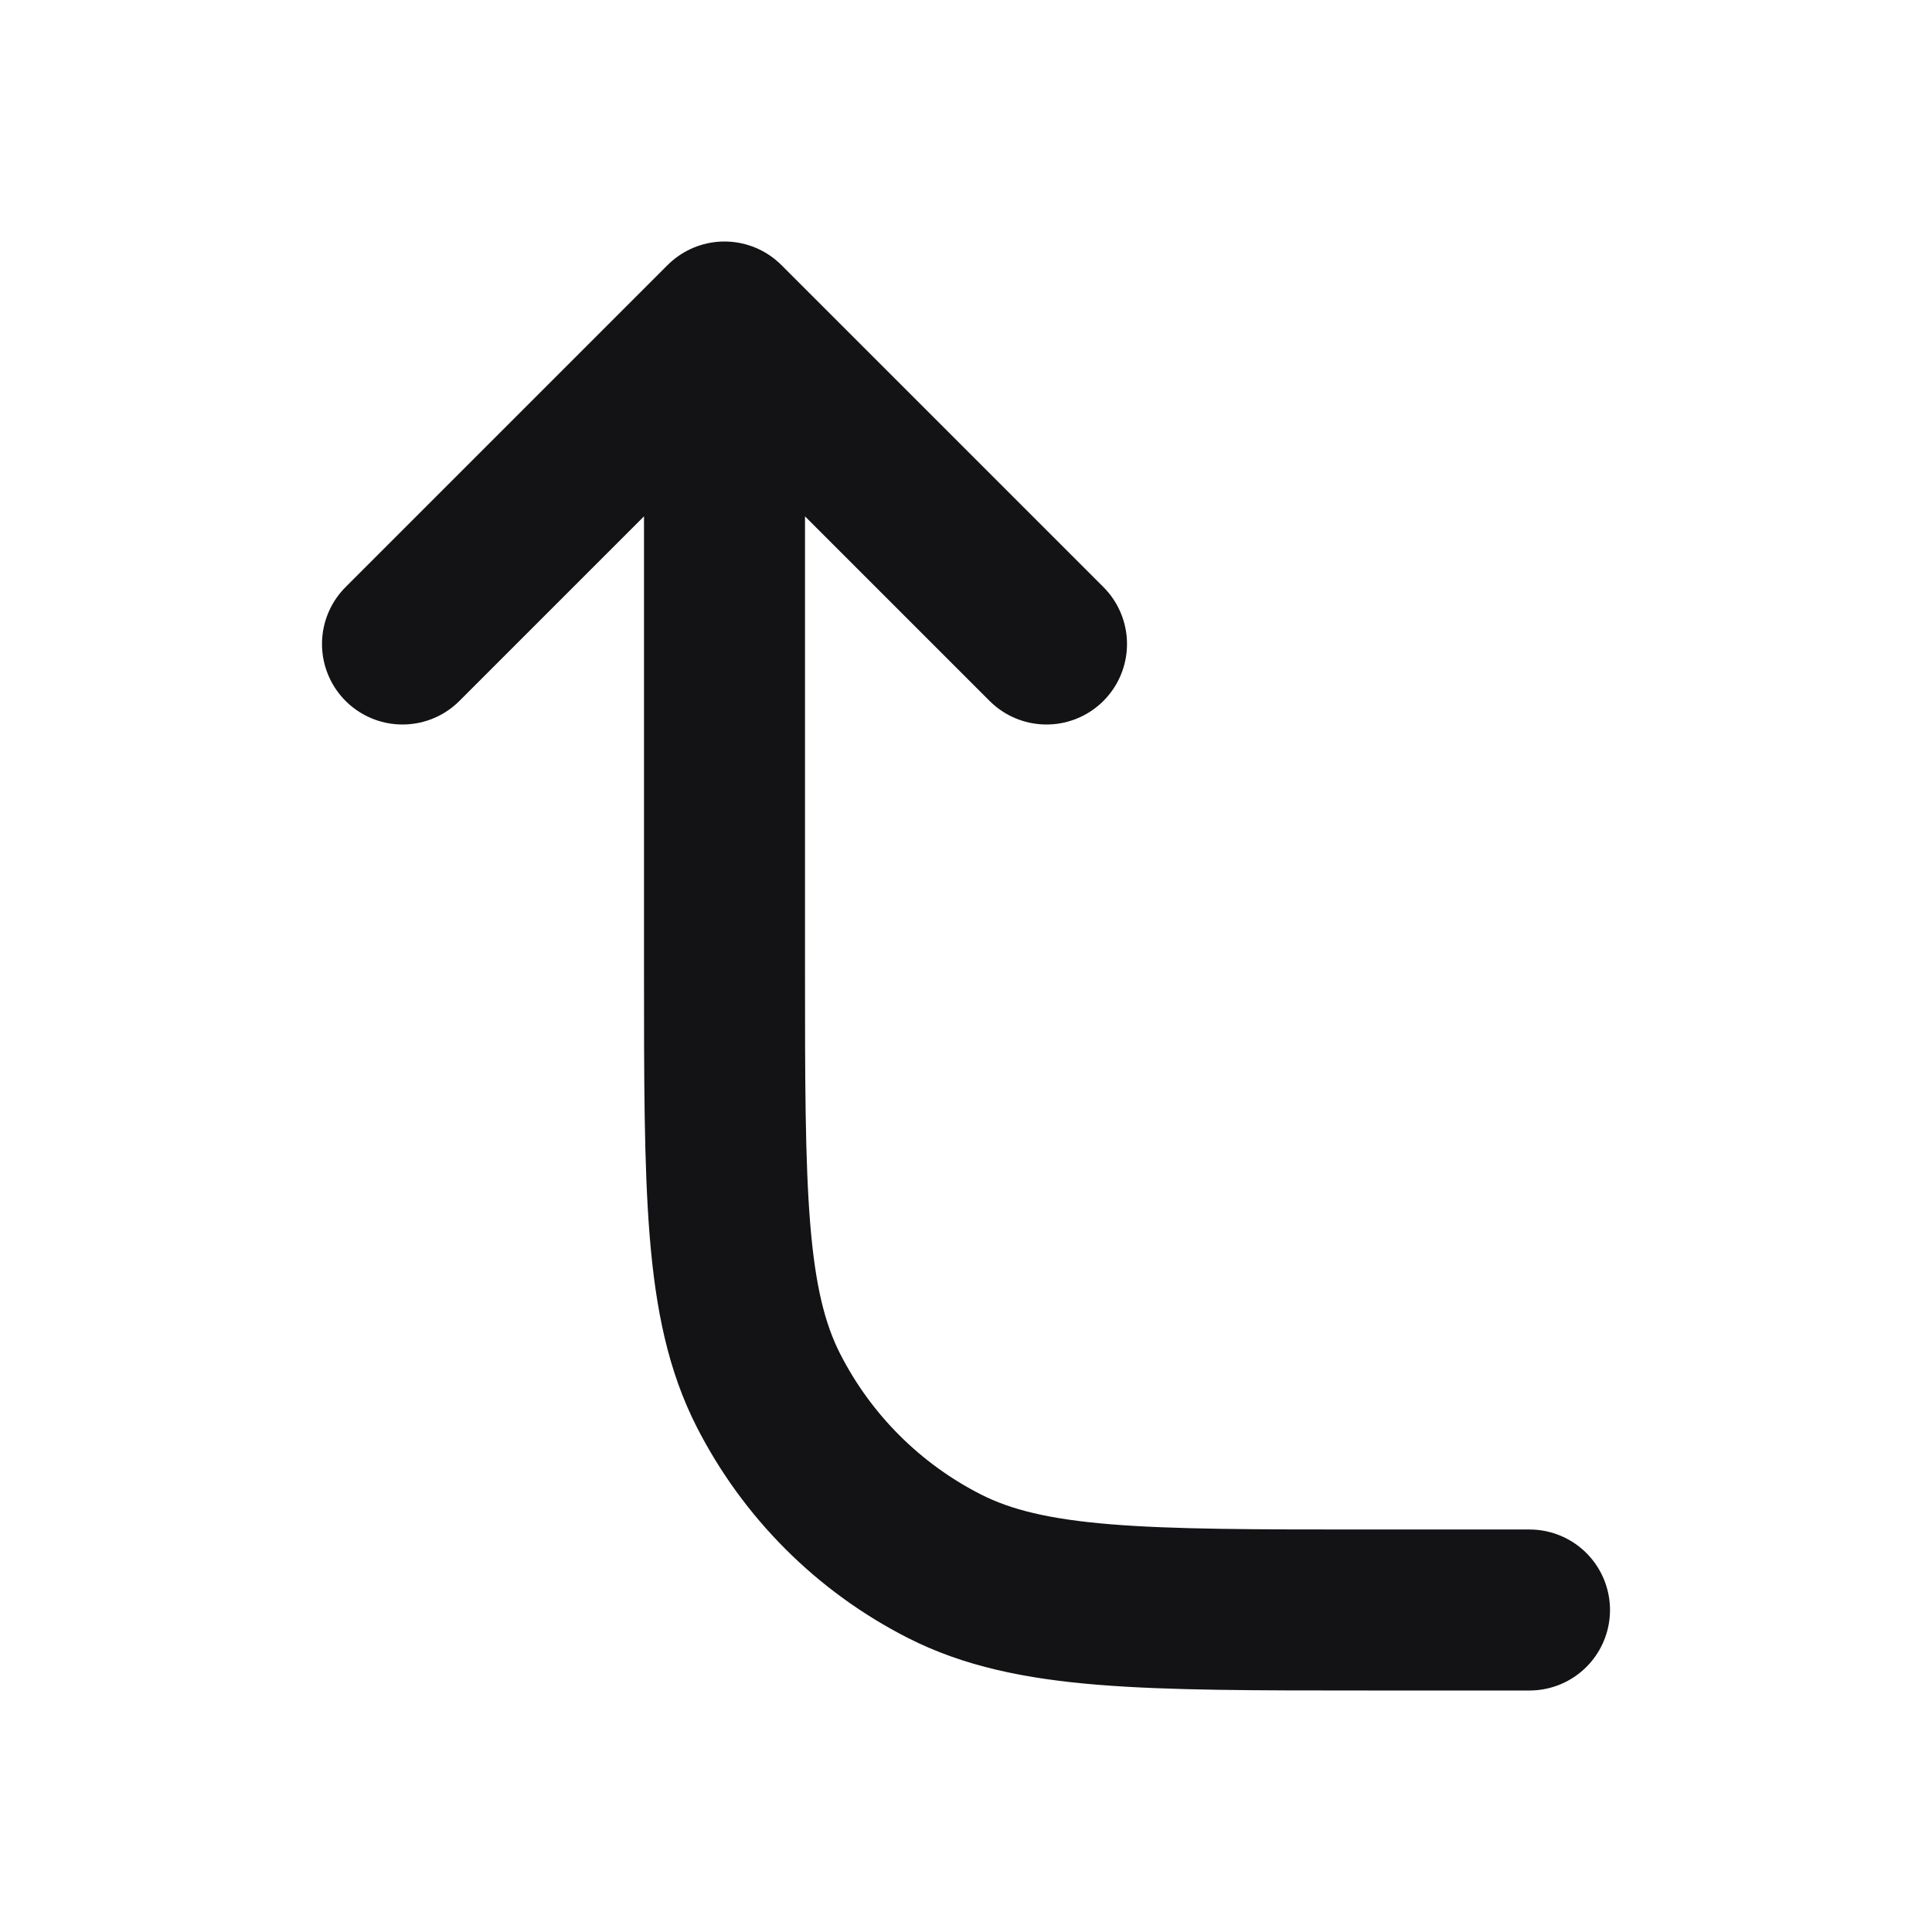 <svg width="24" height="24" viewBox="0 0 24 24" fill="none" xmlns="http://www.w3.org/2000/svg">
<path d="M5 8L9 4L13 8M9 4.21V12C9 14.8 9 16.2 9.545 17.27C10.024 18.211 10.789 18.976 11.73 19.455C12.8 20 14.2 20 17 20H19" stroke="#131316" stroke-width="2" stroke-linecap="round" stroke-linejoin="round"/>
</svg>
